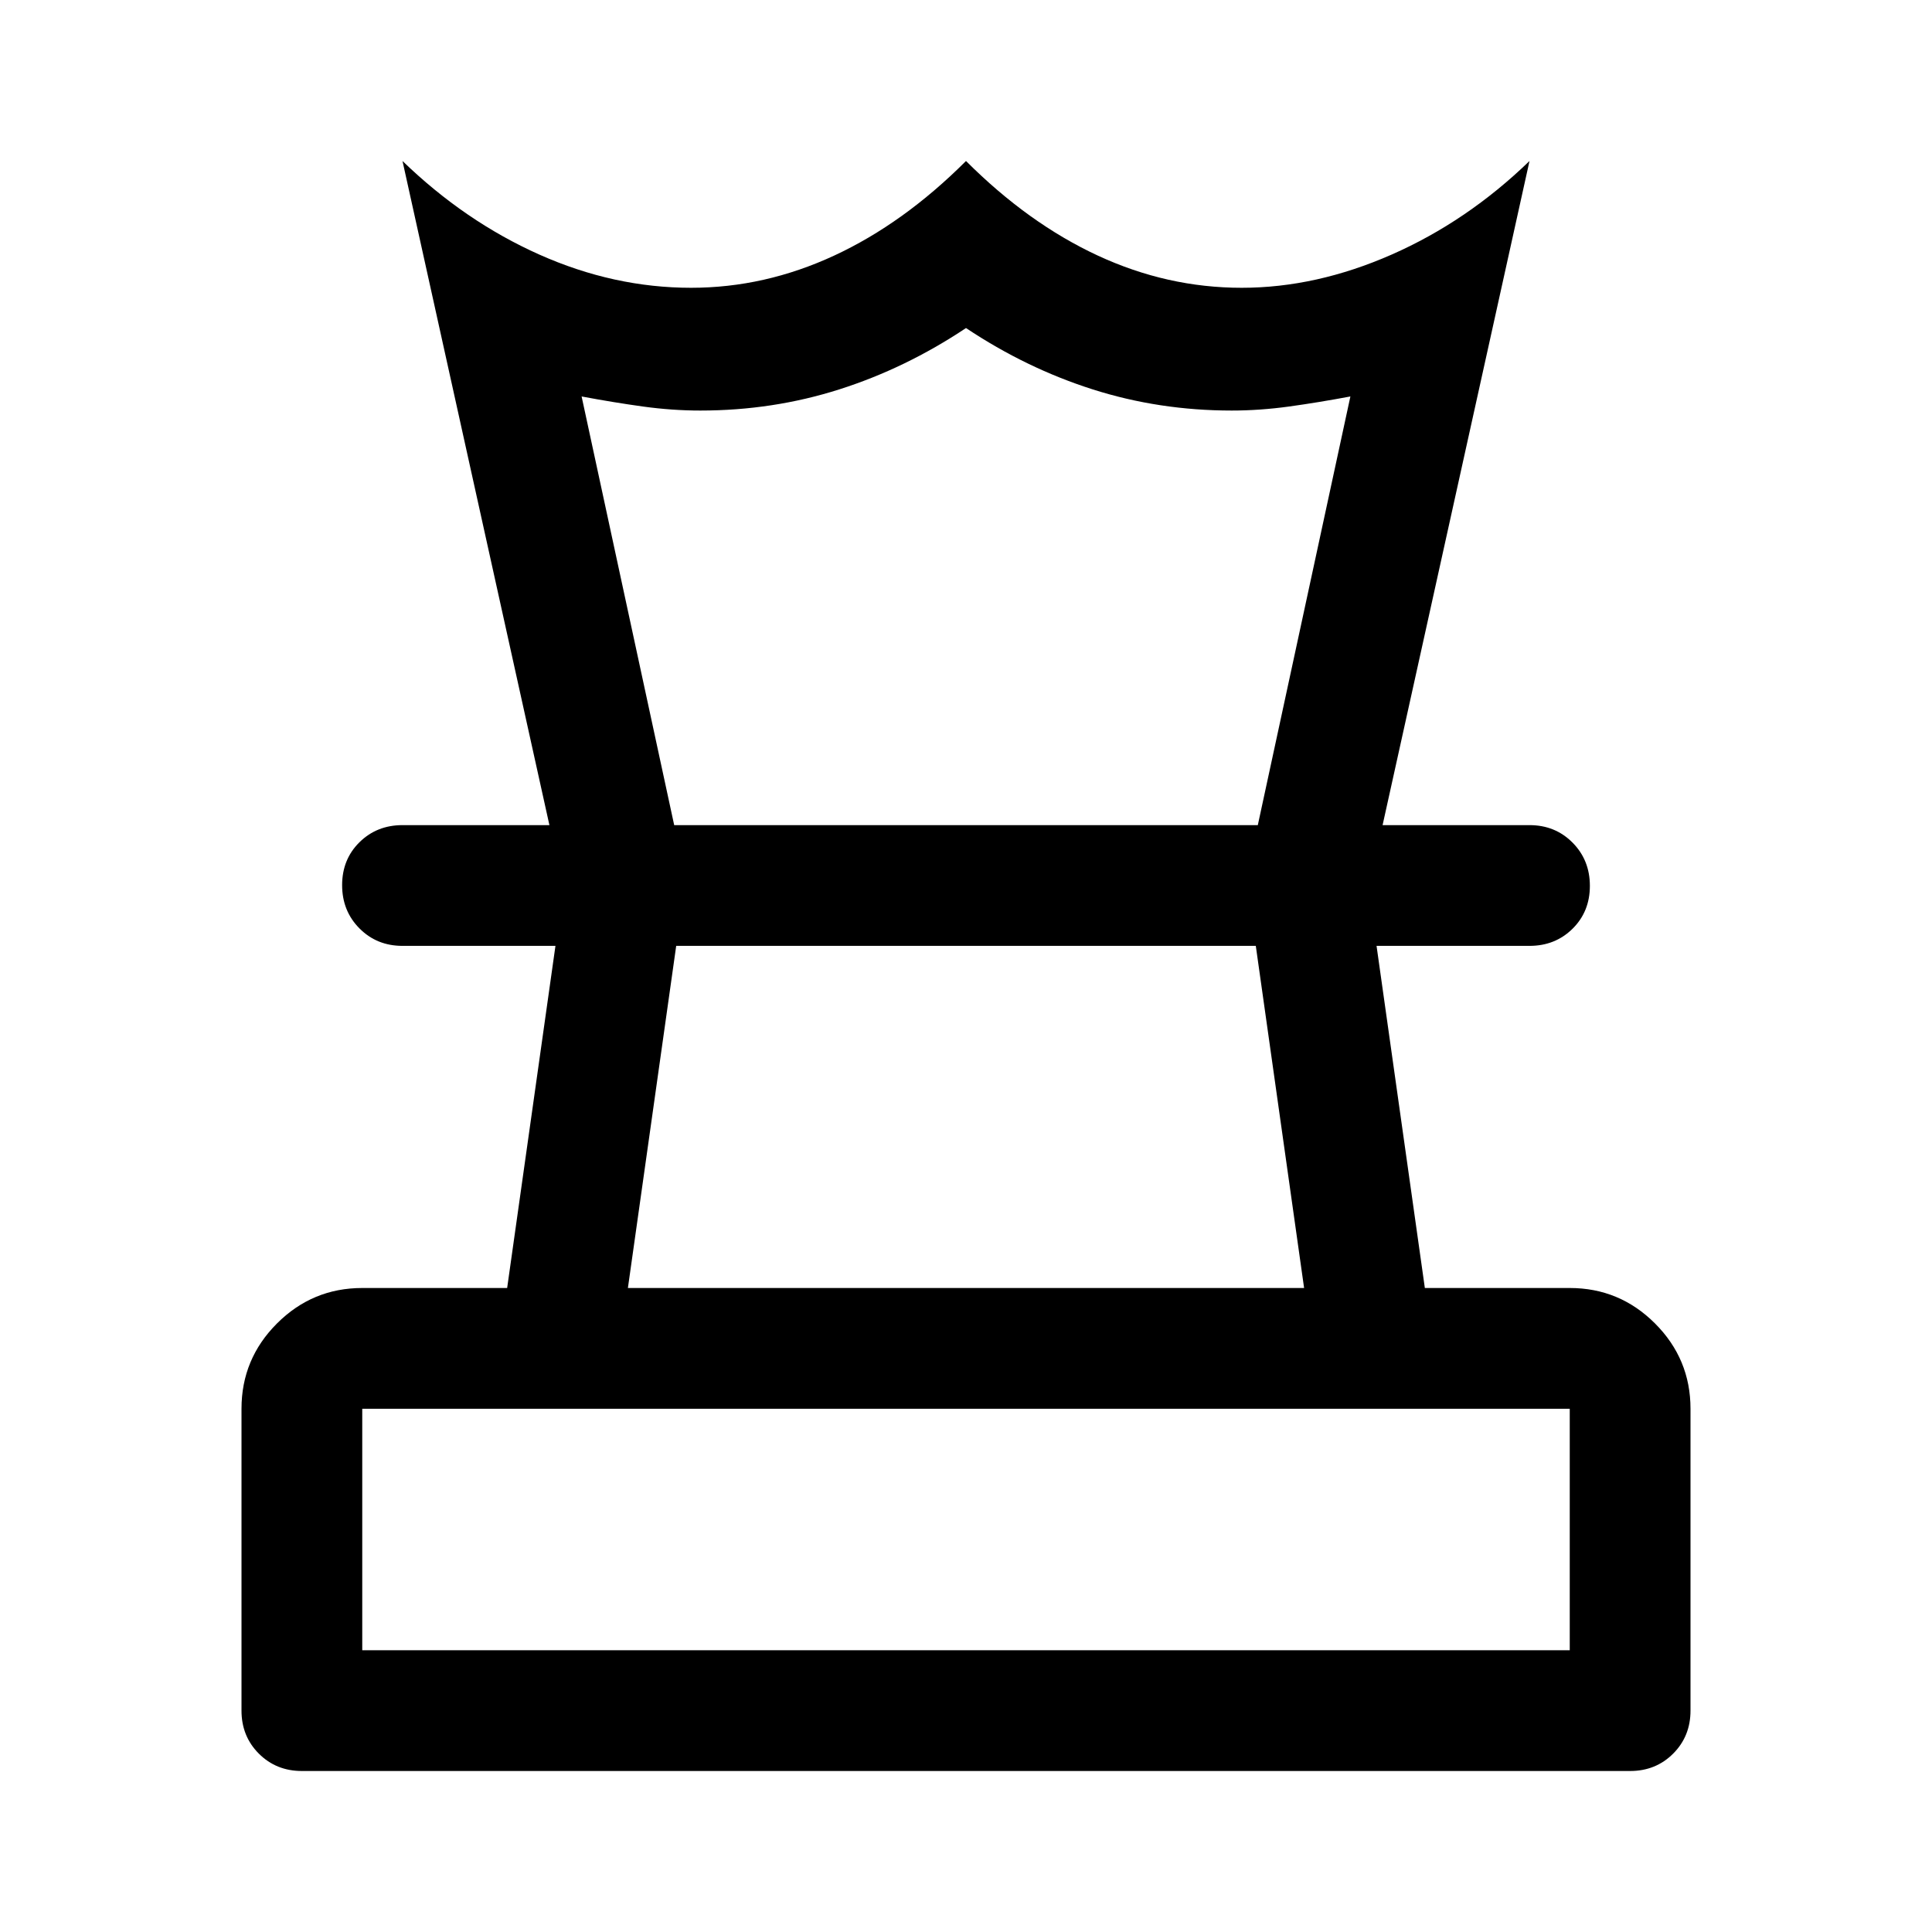<svg xmlns="http://www.w3.org/2000/svg" height="48" viewBox="0 -960 960 960" width="48"><path d="M180-140h600v-120H180v120Zm132-180h336l-24-170H336l-24 170ZM150-80q-12.75 0-21.375-8.625T120-110v-150q0-24.75 17.625-42.375T180-320h72l24-170h-76q-12.75 0-21.375-8.675-8.625-8.676-8.625-21.5 0-12.825 8.625-21.325T200-550h560q12.75 0 21.375 8.675 8.625 8.676 8.625 21.5 0 12.825-8.625 21.325T760-490h-76l24 170h72q24.75 0 42.375 17.625T840-260v150q0 12.75-8.625 21.375T810-80H150Zm123-470-73-330q31 30 68 46.5t75.415 16.5Q380-817 414.5-833q34.5-16 65.5-47 31 31 65.5 47t71.5 16q37 0 74.5-16.5T760-880l-73 330h-62l46-213q-16 3-30.5 5t-28.5 2q-36 0-69-10.5T480-797q-30 20-63 30.5T348-756q-14 0-28.5-2t-30.5-5l46 213h-62Zm207 60Zm0-60Zm0 410Z"/></svg>